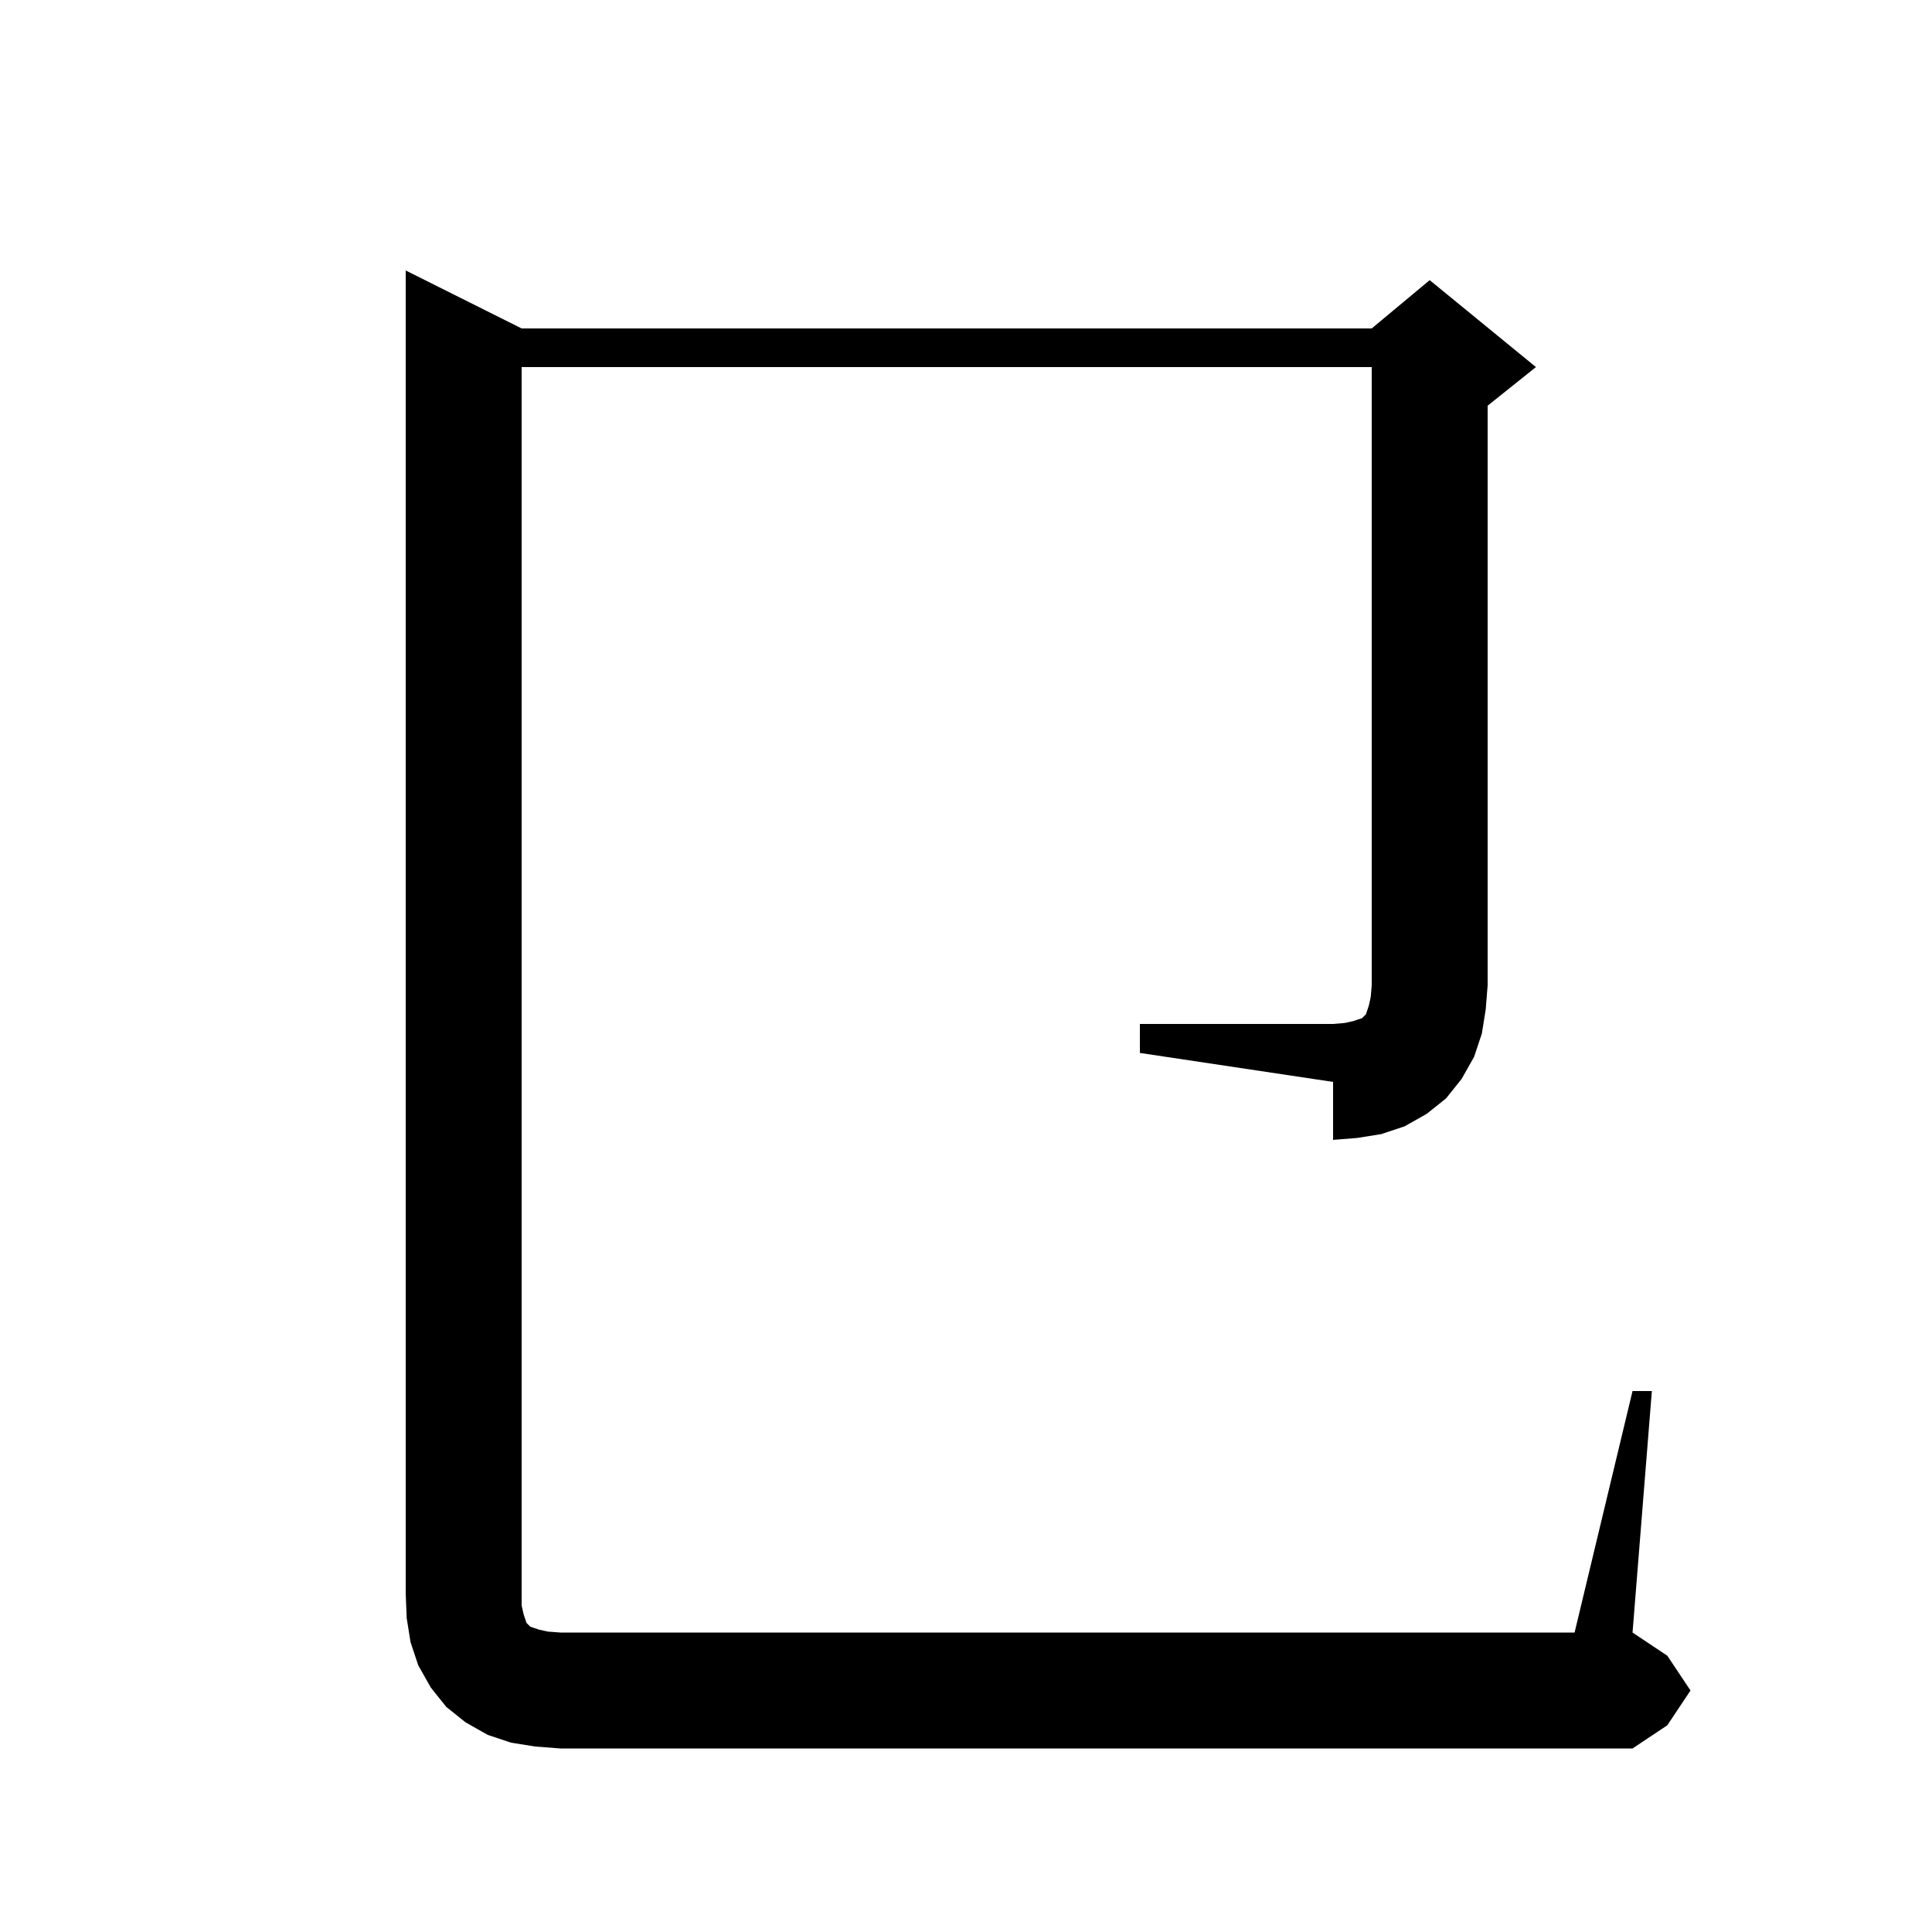 <svg xmlns="http://www.w3.org/2000/svg" xmlns:xlink="http://www.w3.org/1999/xlink" version="1.1" baseProfile="full" viewBox="0 0 200 200" width="200" height="200">
<g fill="black">
<path d="M 118.0 106.0 L 138.0 106.0 L 139.2 105.9 L 140.1 105.7 L 141.0 105.4 L 141.4 105.0 L 141.7 104.1 L 141.9 103.2 L 142.0 102.0 L 142.0 38.0 L 54.0 38.0 L 54.0 166.2 L 54.2 167.1 L 54.5 168.0 L 54.9 168.4 L 55.8 168.7 L 56.7 168.9 L 58.0 169.0 L 163.0 169.0 L 169.0 144.0 L 171.0 144.0 L 169.0 169.0 L 172.6 171.4 L 175.0 175.0 L 172.6 178.6 L 169.0 181.0 L 58.0 181.0 L 55.4 180.8 L 52.9 180.4 L 50.5 179.6 L 48.2 178.3 L 46.2 176.7 L 44.6 174.7 L 43.3 172.4 L 42.5 170.0 L 42.1 167.5 L 42.0 165.0 L 42.0 28.0 L 54.0 34.0 L 142.0 34.0 L 148.0 29.0 L 159.0 38.0 L 154.0 42.0 L 154.0 102.0 L 153.8 104.5 L 153.4 107.0 L 152.6 109.4 L 151.3 111.7 L 149.7 113.7 L 147.7 115.3 L 145.4 116.6 L 143.0 117.4 L 140.5 117.8 L 138.0 118.0 L 138.0 112.0 L 118.0 109.0 Z " />
</g>
</svg>

